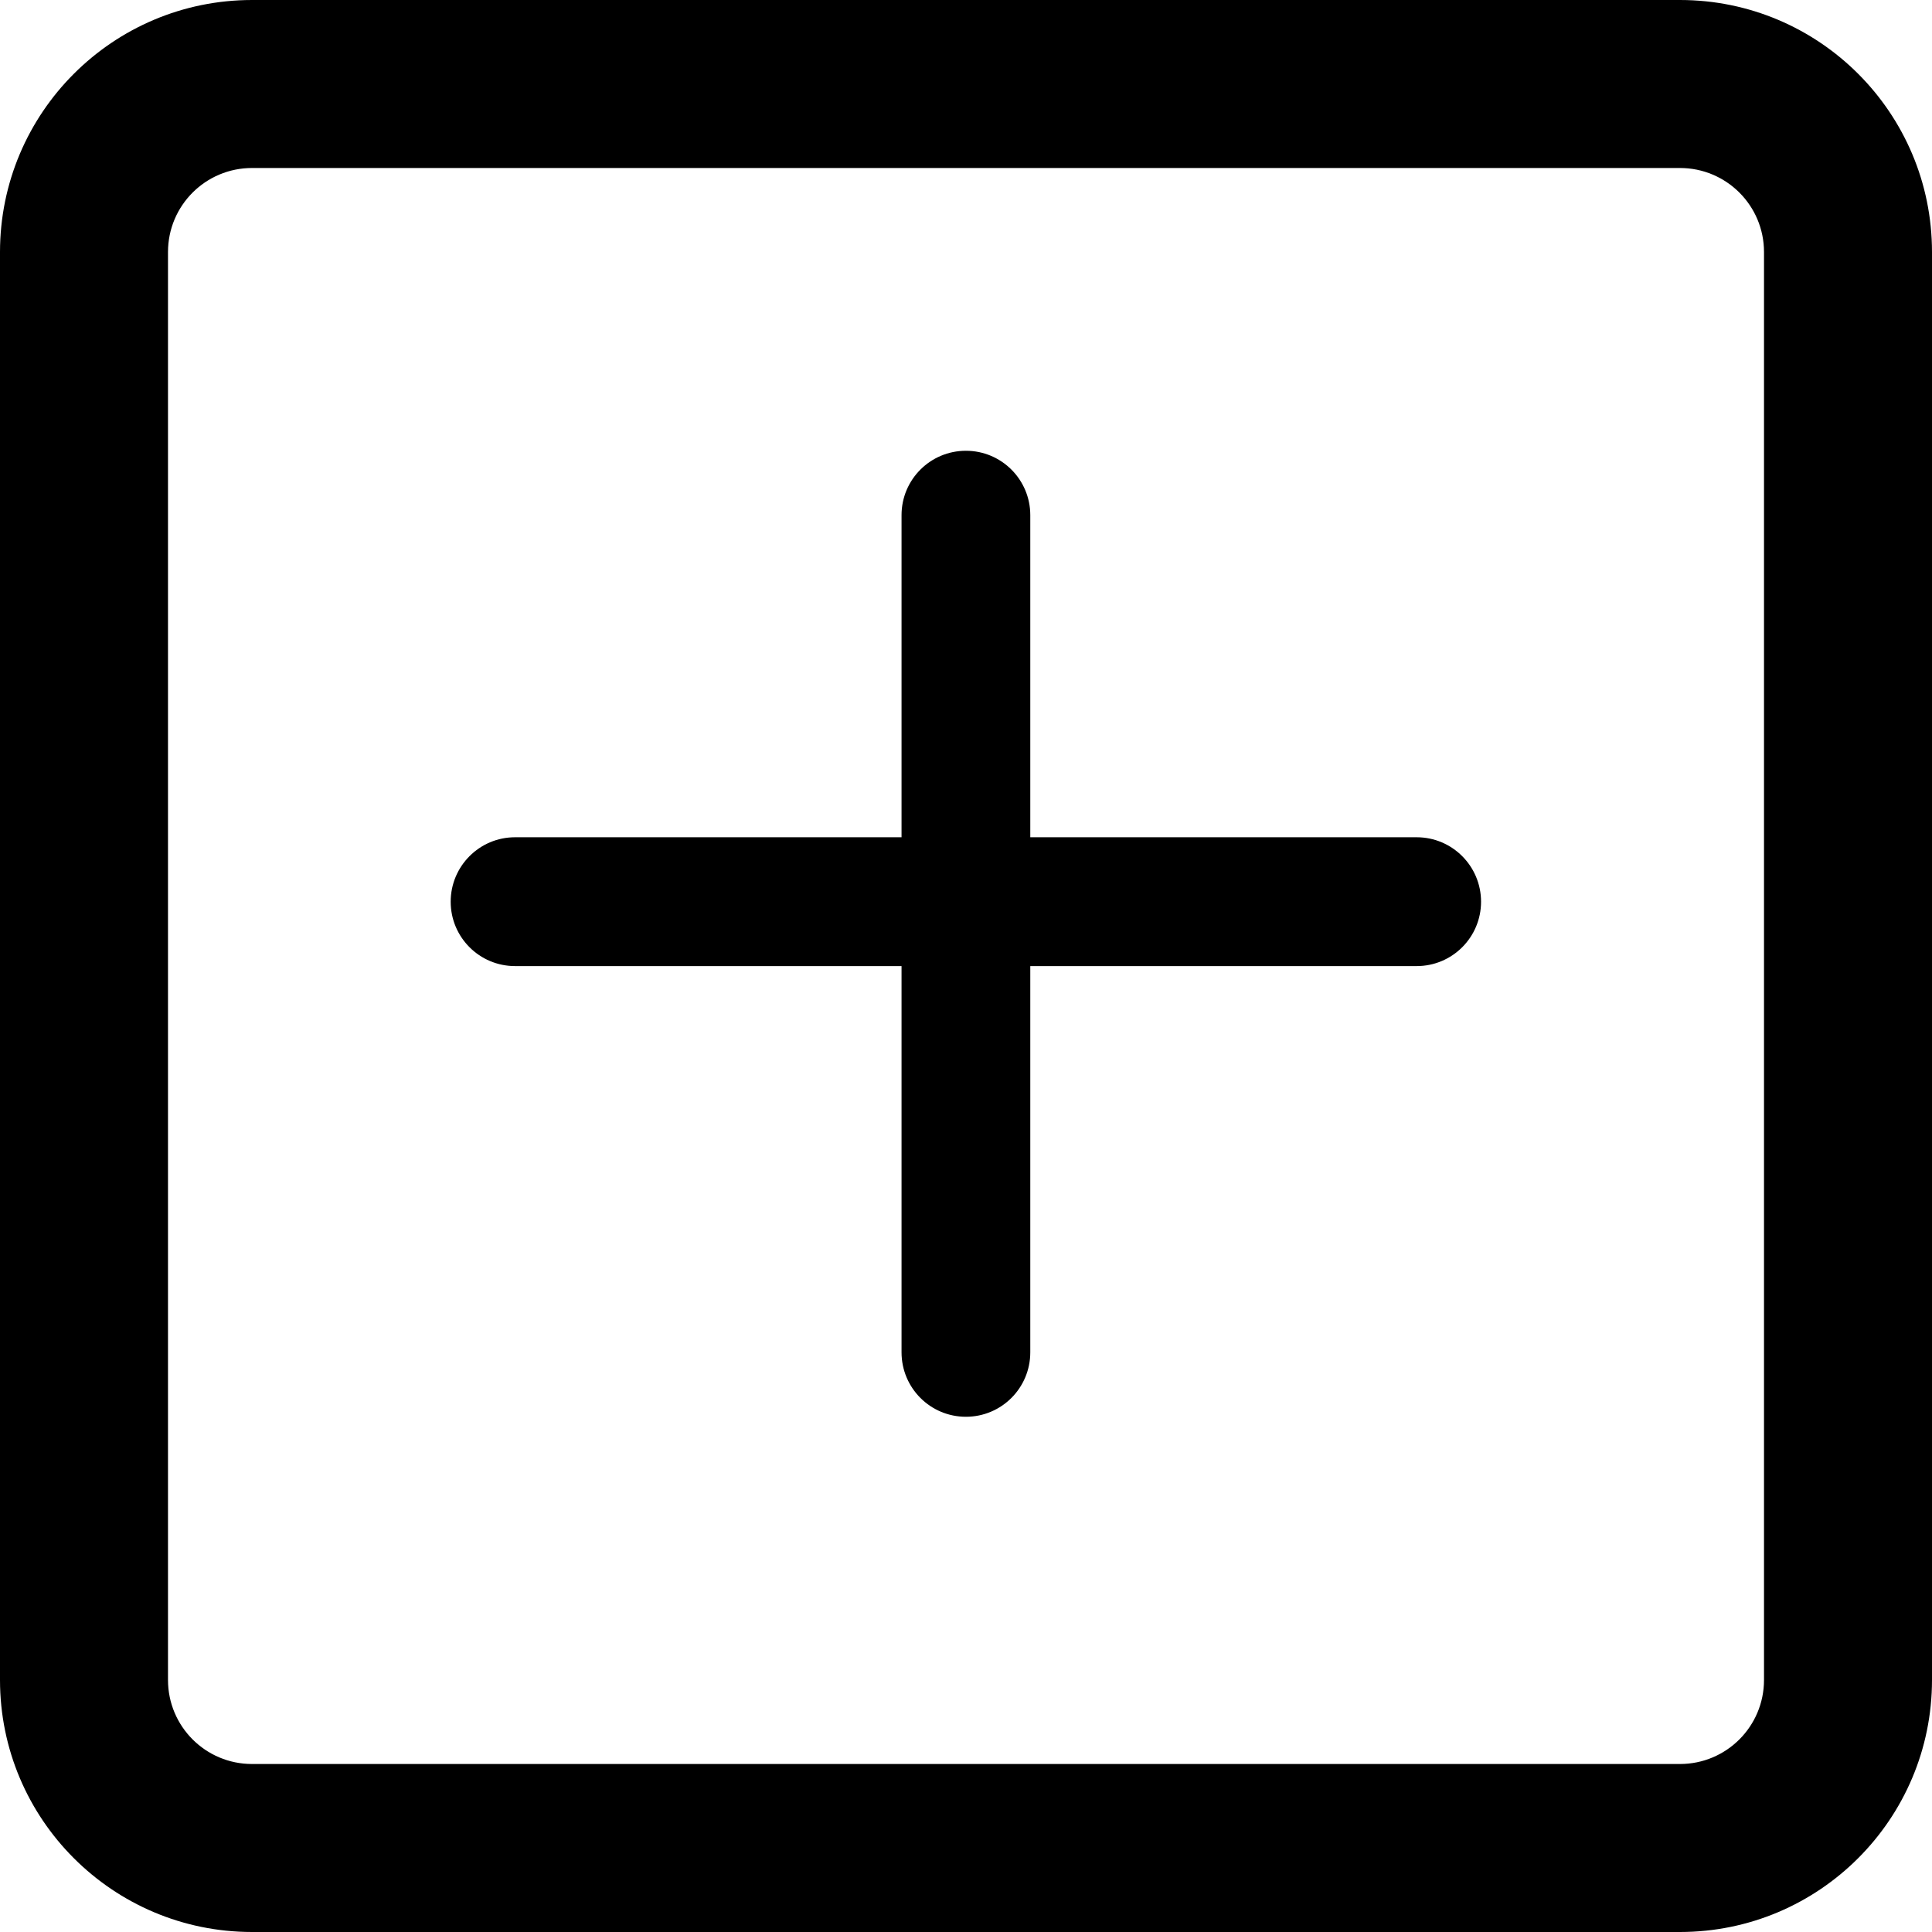 <svg xmlns="http://www.w3.org/2000/svg" width="22" height="22" viewBox="0 0 22 22" fill="none">
  <path fill-rule="evenodd" clip-rule="evenodd" d="M2.87 1.913H19.13C19.659 1.913 20.087 2.341 20.087 2.87V19.13C20.087 19.659 19.659 20.087 19.13 20.087H2.87C2.341 20.087 1.913 19.659 1.913 19.13V2.87C1.913 2.341 2.341 1.913 2.87 1.913ZM0 2.87C0 1.285 1.285 0 2.87 0H19.13C20.715 0 22 1.285 22 2.87V19.13C22 20.715 20.715 22 19.13 22H2.87C1.285 22 0 20.715 0 19.13V2.87ZM10.999 16.133C10.594 16.133 10.266 15.805 10.266 15.399V11.001H5.865C5.46 11.001 5.132 10.673 5.132 10.268C5.132 9.863 5.46 9.534 5.865 9.534H10.266V5.866C10.266 5.461 10.594 5.133 10.999 5.133C11.404 5.133 11.732 5.461 11.732 5.866V9.534H16.132C16.537 9.534 16.865 9.863 16.865 10.268C16.865 10.673 16.537 11.001 16.132 11.001H11.732V15.399C11.732 15.805 11.404 16.133 10.999 16.133Z" fill="black"/>
</svg>